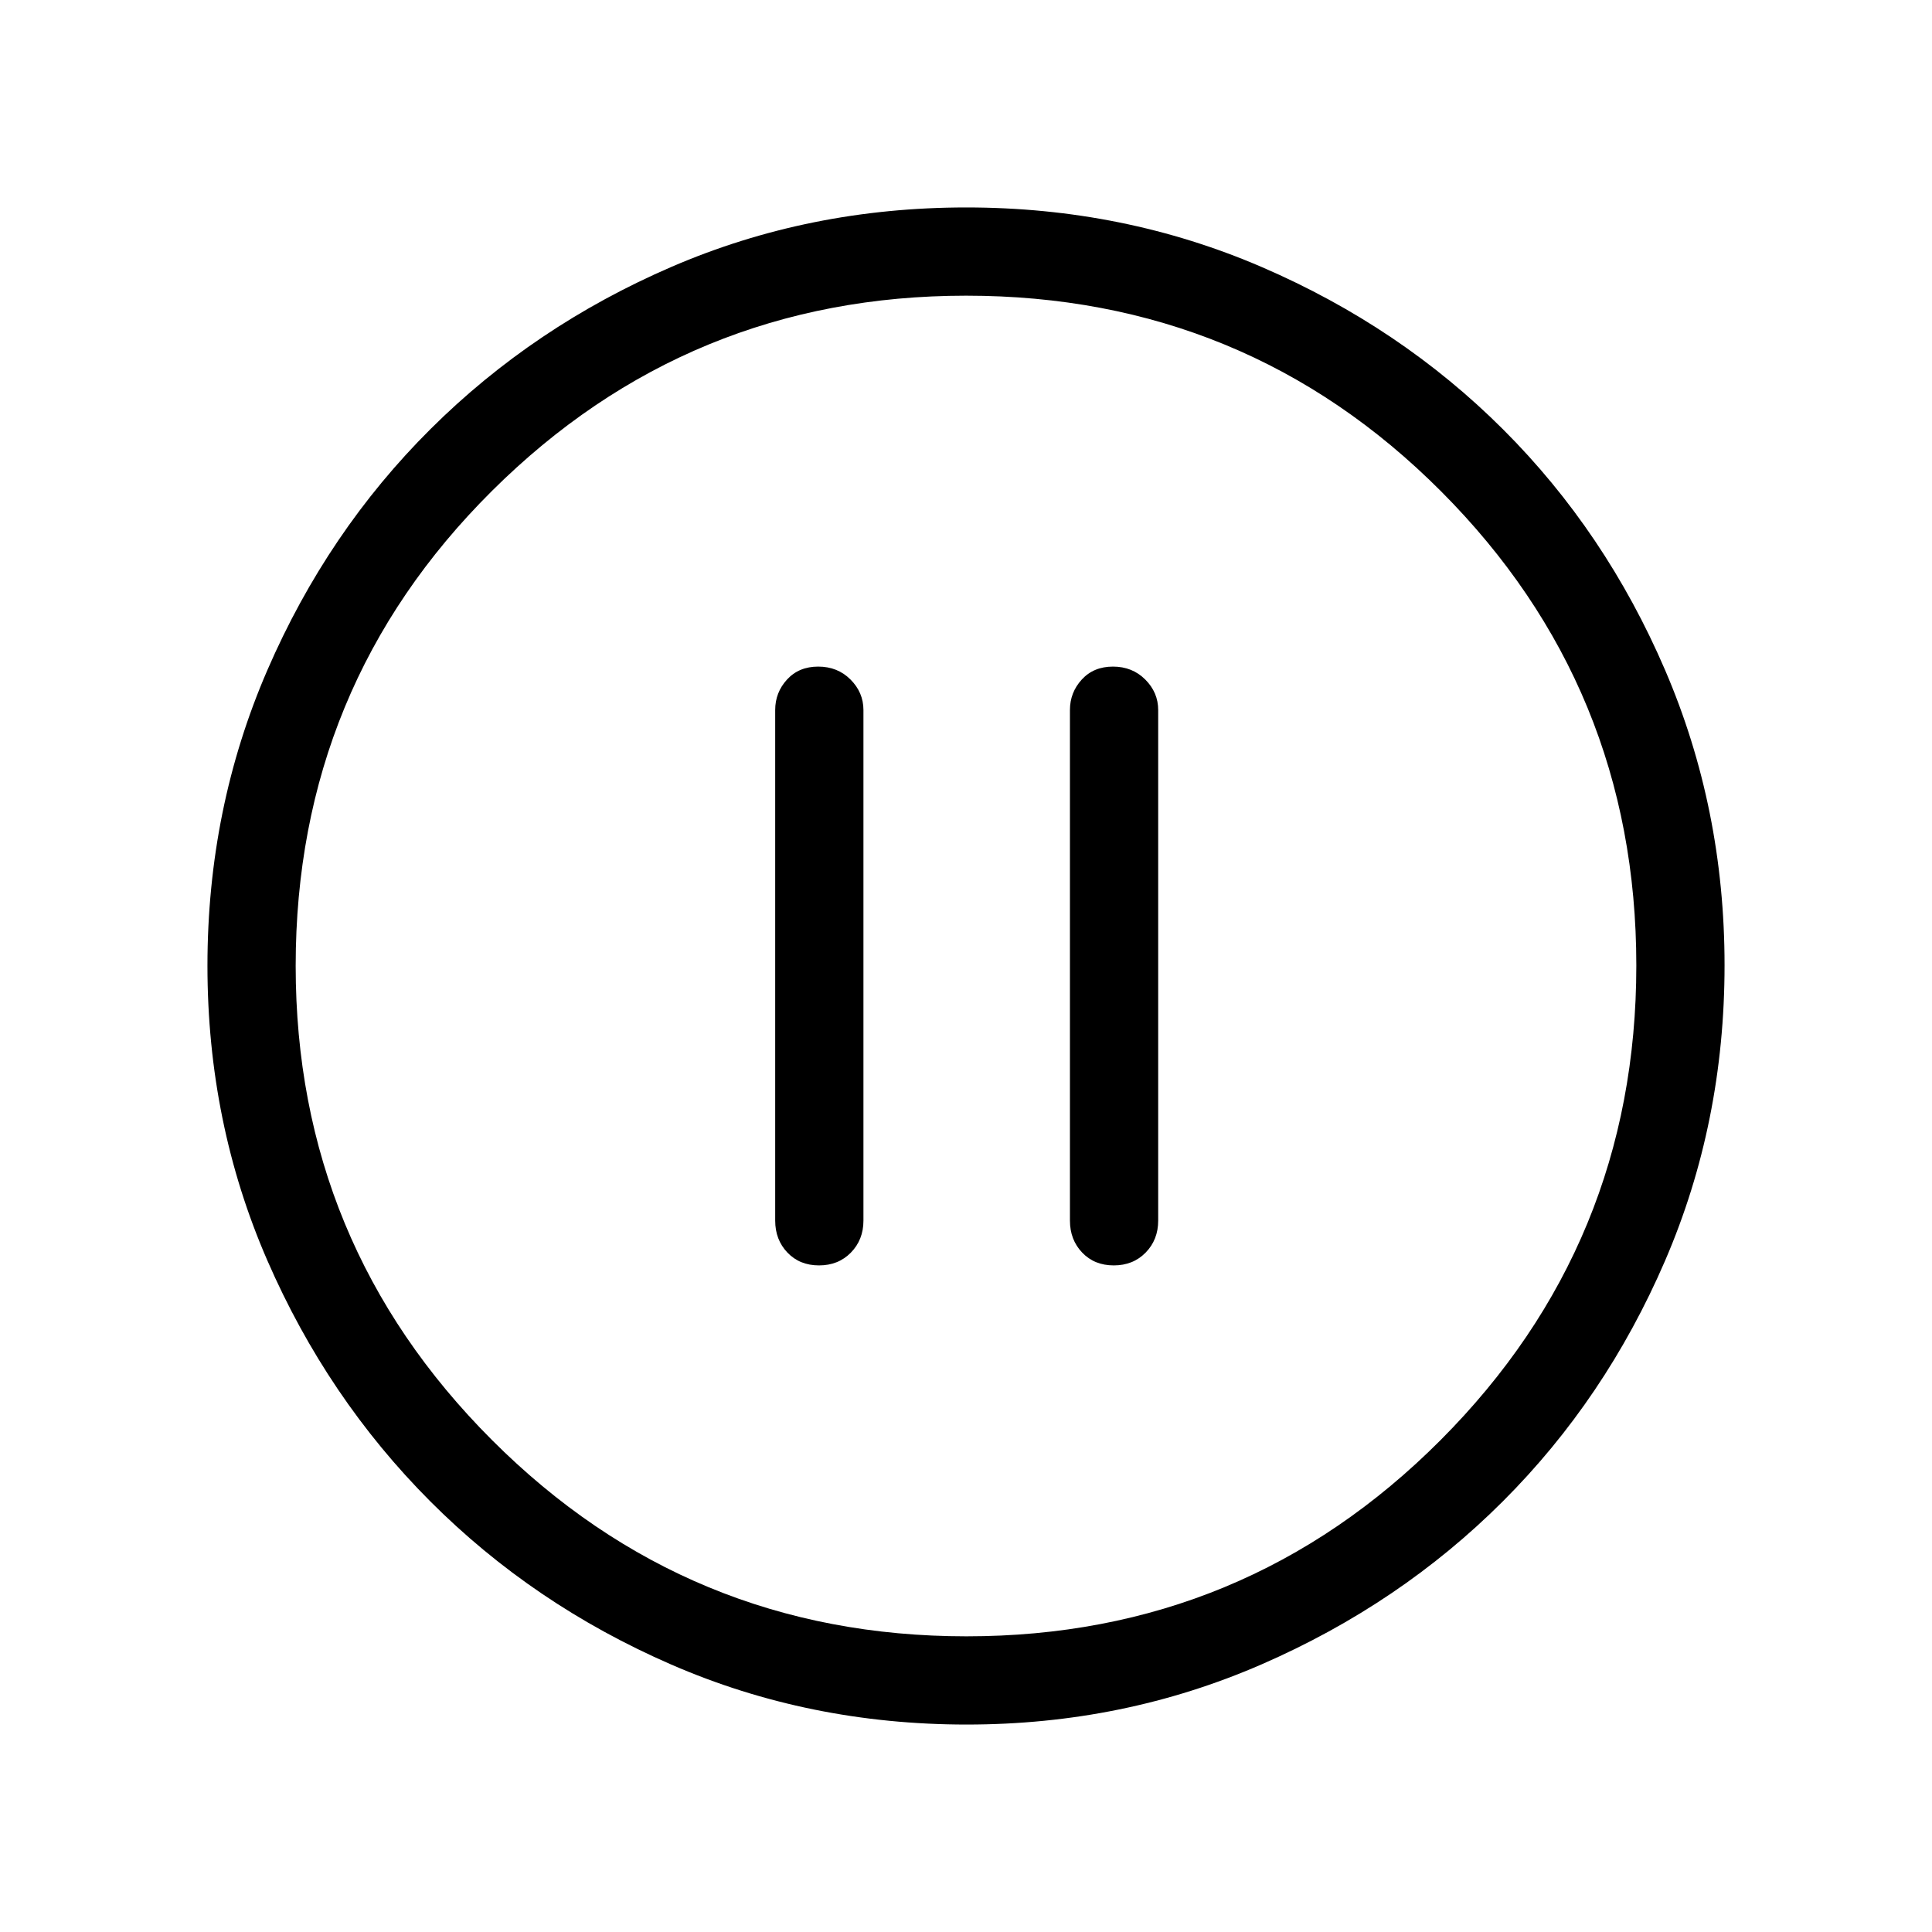 <svg xmlns="http://www.w3.org/2000/svg" height="48" viewBox="0 -960 960 960" width="48"><path d="M406.97-331.23q9.61 0 15.84-6.37t6.23-15.9v-253.69q0-8.73-6.43-15.16-6.42-6.42-16.04-6.42-9.61 0-15.49 6.42-5.89 6.43-5.89 15.16v253.69q0 9.53 6.08 15.9 6.08 6.37 15.7 6.37Zm146.46 0q9.61 0 15.84-6.37t6.23-15.9v-253.69q0-8.73-6.43-15.16-6.42-6.42-16.04-6.42-9.61 0-15.49 6.42-5.89 6.43-5.89 15.16v253.69q0 9.53 6.08 15.9 6.08 6.37 15.7 6.37Zm-73.01 228.15q-78.33 0-146.9-29.82-68.57-29.83-119.73-81.1-51.15-51.27-80.93-119.64-29.78-68.37-29.78-146.51 0-78.23 29.82-146.98 29.83-68.76 81.1-119.75 51.27-50.98 119.64-80.51 68.37-29.53 146.51-29.53 78.23 0 146.99 29.69t119.74 80.6q50.98 50.9 80.51 119.62 29.53 68.72 29.53 146.59 0 78.33-29.57 146.9-29.58 68.57-80.6 119.54-51.02 50.98-119.74 80.94t-146.59 29.96Zm-.16-43.84q138.32 0 235.57-97.52 97.25-97.51 97.25-235.82 0-138.32-96.99-235.57t-236.04-97.25q-138.01 0-235.57 96.99t-97.56 236.04q0 138.01 97.52 235.57 97.51 97.56 235.82 97.56ZM480-480Z"/></svg>